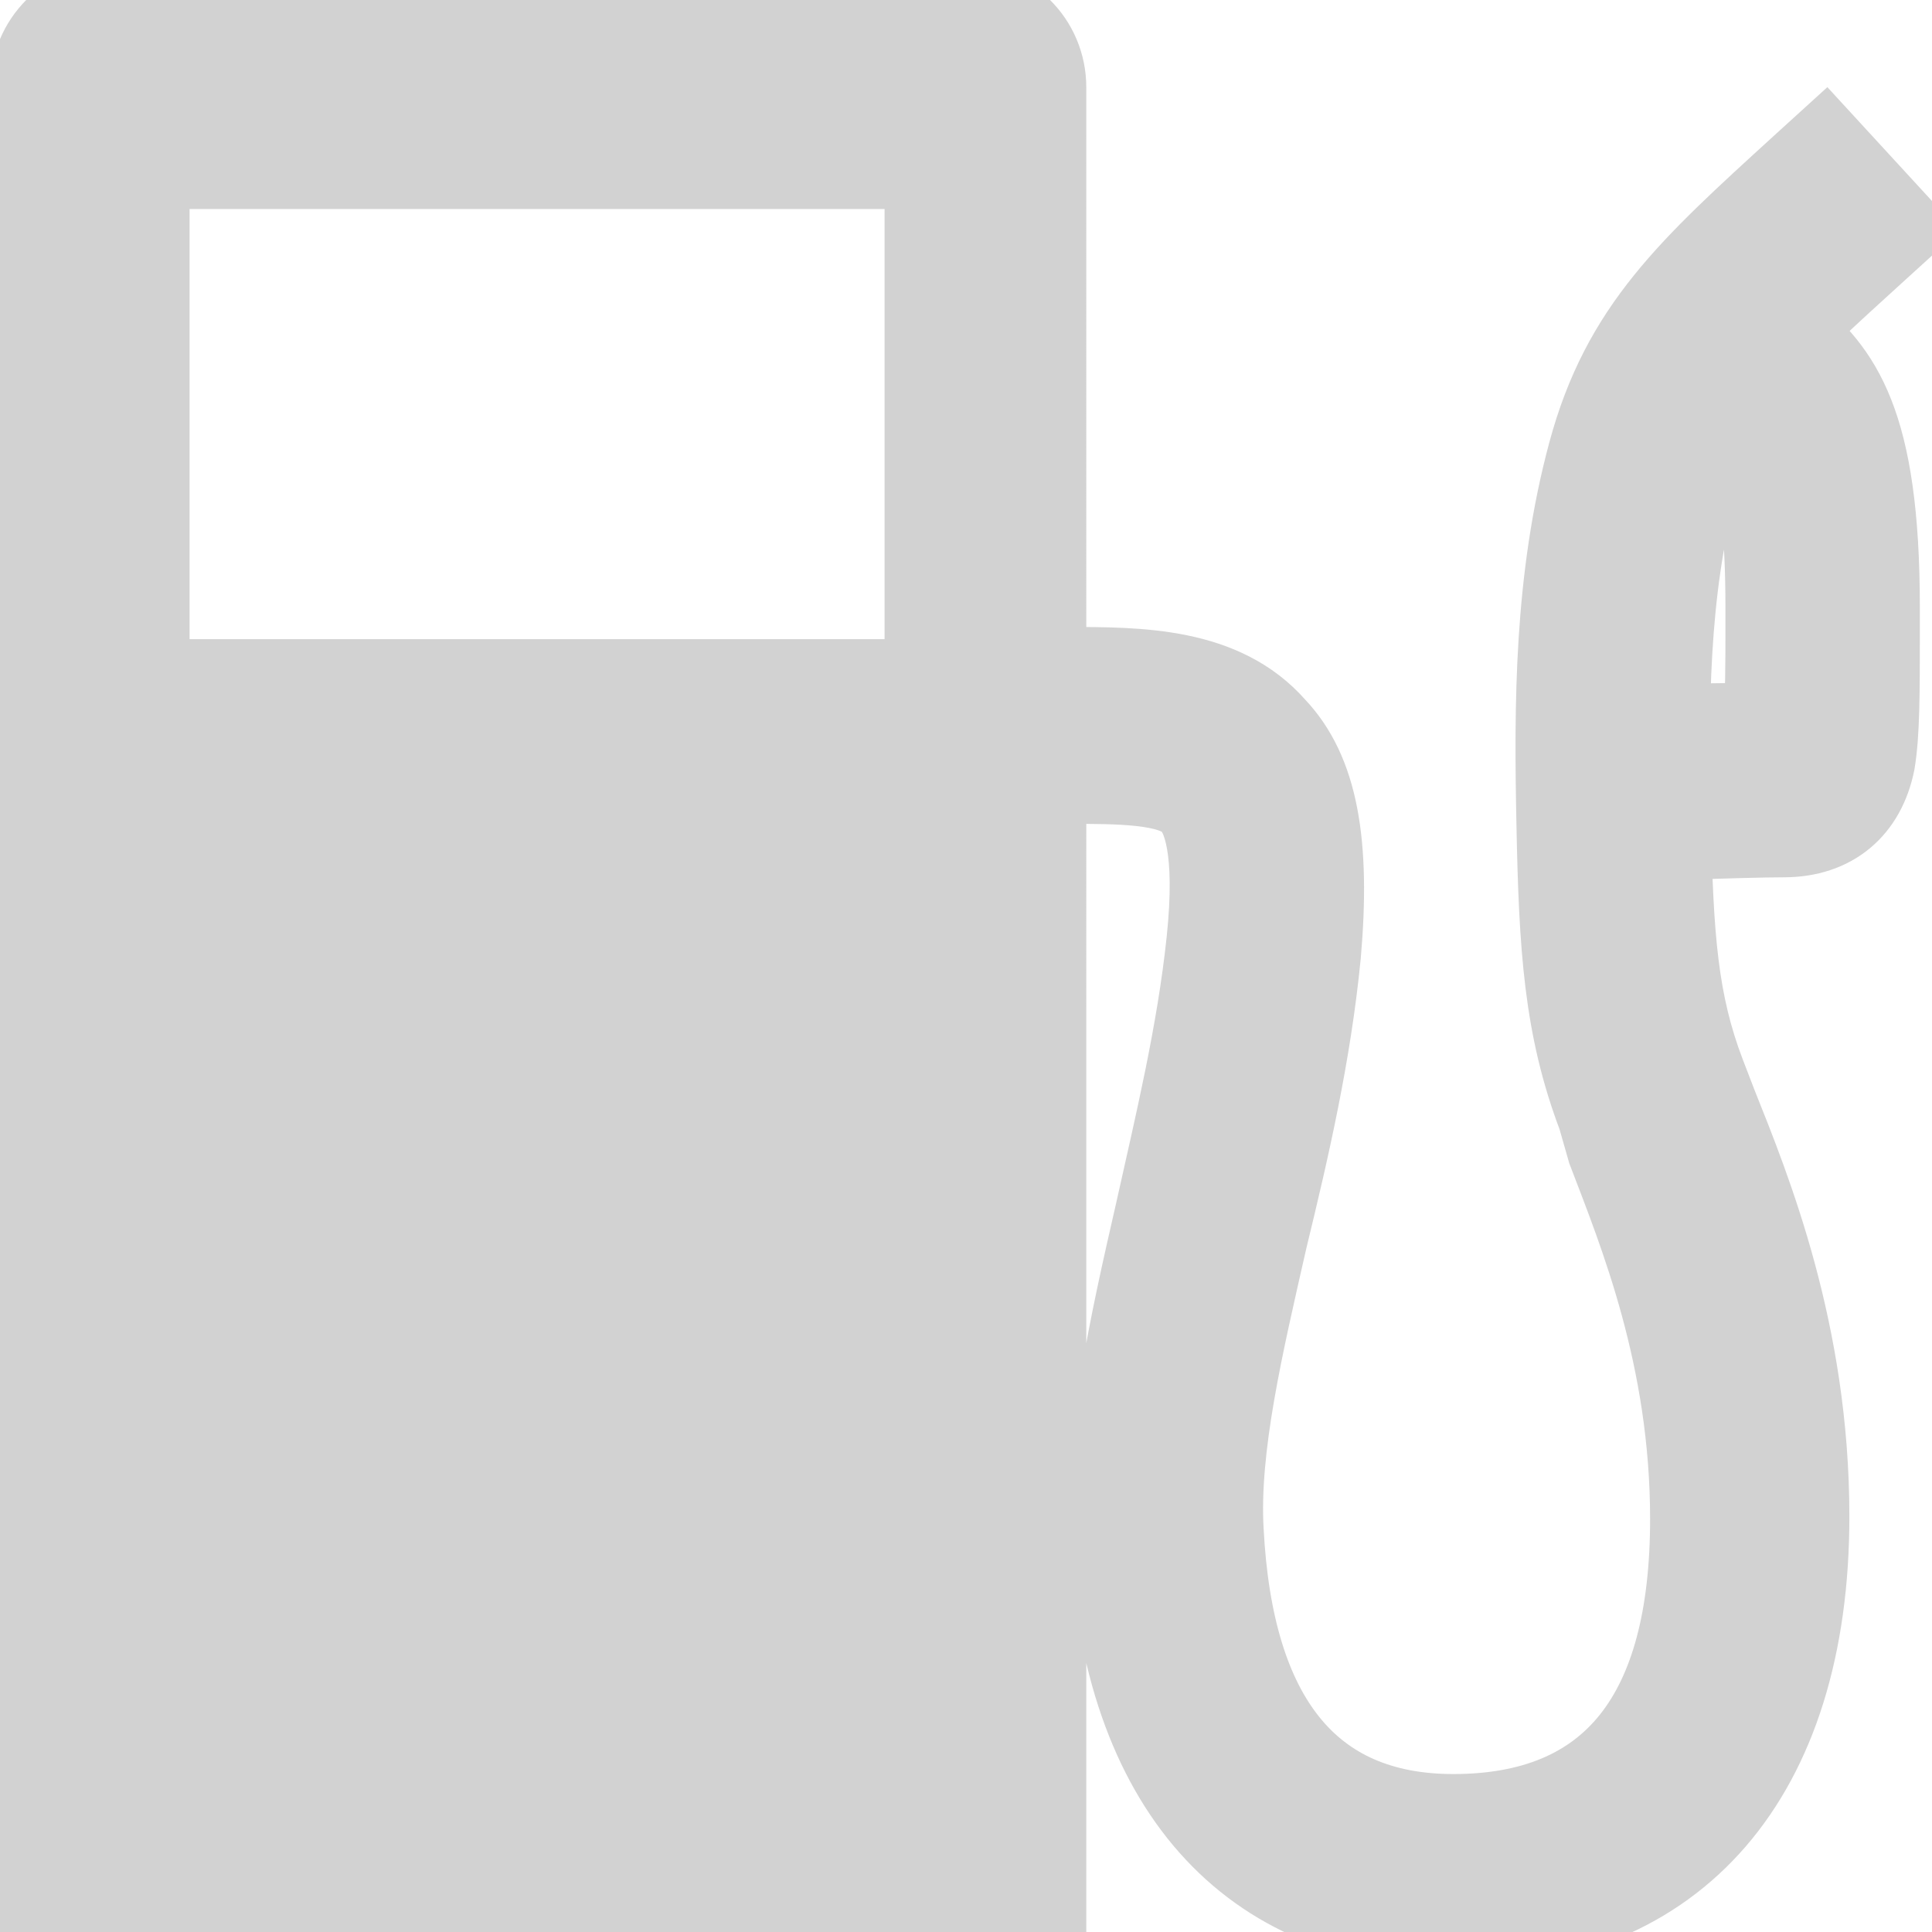 <?xml version="1.0" encoding="utf-8"?>
<!-- Generator: Adobe Illustrator 21.1.0, SVG Export Plug-In . SVG Version: 6.00 Build 0)  -->
<svg version="1.1" id="Capa_1" xmlns="http://www.w3.org/2000/svg" xmlns:xlink="http://www.w3.org/1999/xlink" x="0px" y="0px"
	 viewBox="0 0 79.5 79.5" style="enable-background:new 0 0 79.5 79.5;" xml:space="preserve">
<style type="text/css">
	.st0{fill:#D2D2D2;stroke:#D2D2D2;stroke-width:3;stroke-miterlimit:10;}
</style>
<g>
	<path class="st0" d="M39.5,0H4.7c-2,0-3.6,1.6-3.6,3.6V78h42.1V3.6C43.2,1.6,41.6,0,39.5,0z M37.9,27.8H6.3V7.1h31.6V27.8
		L37.9,27.8z M59.9,79.5c-8.6,0-13.9-5.9-14.4-16.3c-0.2-4.1,0.8-8.6,1.9-13.4c0.8-3.6,1.7-7.3,2.1-11.1c0.4-3.8-0.2-5.1-0.6-5.5
		c-0.7-0.8-2.9-0.8-5-0.8h-1v-5.1h1c3,0,6.5,0,8.7,2.5c1.8,1.9,2.3,4.9,1.9,9.5c-0.4,4.1-1.3,8-2.2,11.7c-1,4.4-2,8.6-1.8,12
		c0.4,7.6,3.5,11.5,9.3,11.5c6.4,0,9.6-4,9.6-12c0-6.6-2.1-11.7-3.4-15.1L65.6,46c-1.4-3.7-1.6-7-1.7-12.1
		c-0.1-4.9-0.1-10.1,1.3-15.3c1.4-5.2,4.2-7.7,8.8-11.9l1.1-1l3.4,3.7l-1.1,1c-4.4,4-6.4,5.8-7.4,9.5c-1.2,4.5-1.2,9.3-1.1,13.8
		c0.1,4.9,0.3,7.5,1.4,10.4l0.5,1.3c1.4,3.5,3.8,9.4,3.8,17C74.6,73.2,69.1,79.5,59.9,79.5z M66.4,34.8l-0.1-5.1
		c0,0,3.9-0.1,6.1-0.1c0.1-0.9,0.1-2.3,0.1-3.8V25c0-6.1-0.9-6.9-2-7.8c-0.4-0.3-0.8-0.7-1.2-1.1l3.7-3.4c0.2,0.3,0.5,0.5,0.7,0.7
		c2.2,1.8,3.8,3.9,3.8,11.6v0.8c0,2.8,0,4.4-0.2,5.6c-0.4,2-1.8,3.2-3.9,3.2C71.8,34.6,66.4,34.8,66.4,34.8z"/>
</g>
</svg>
